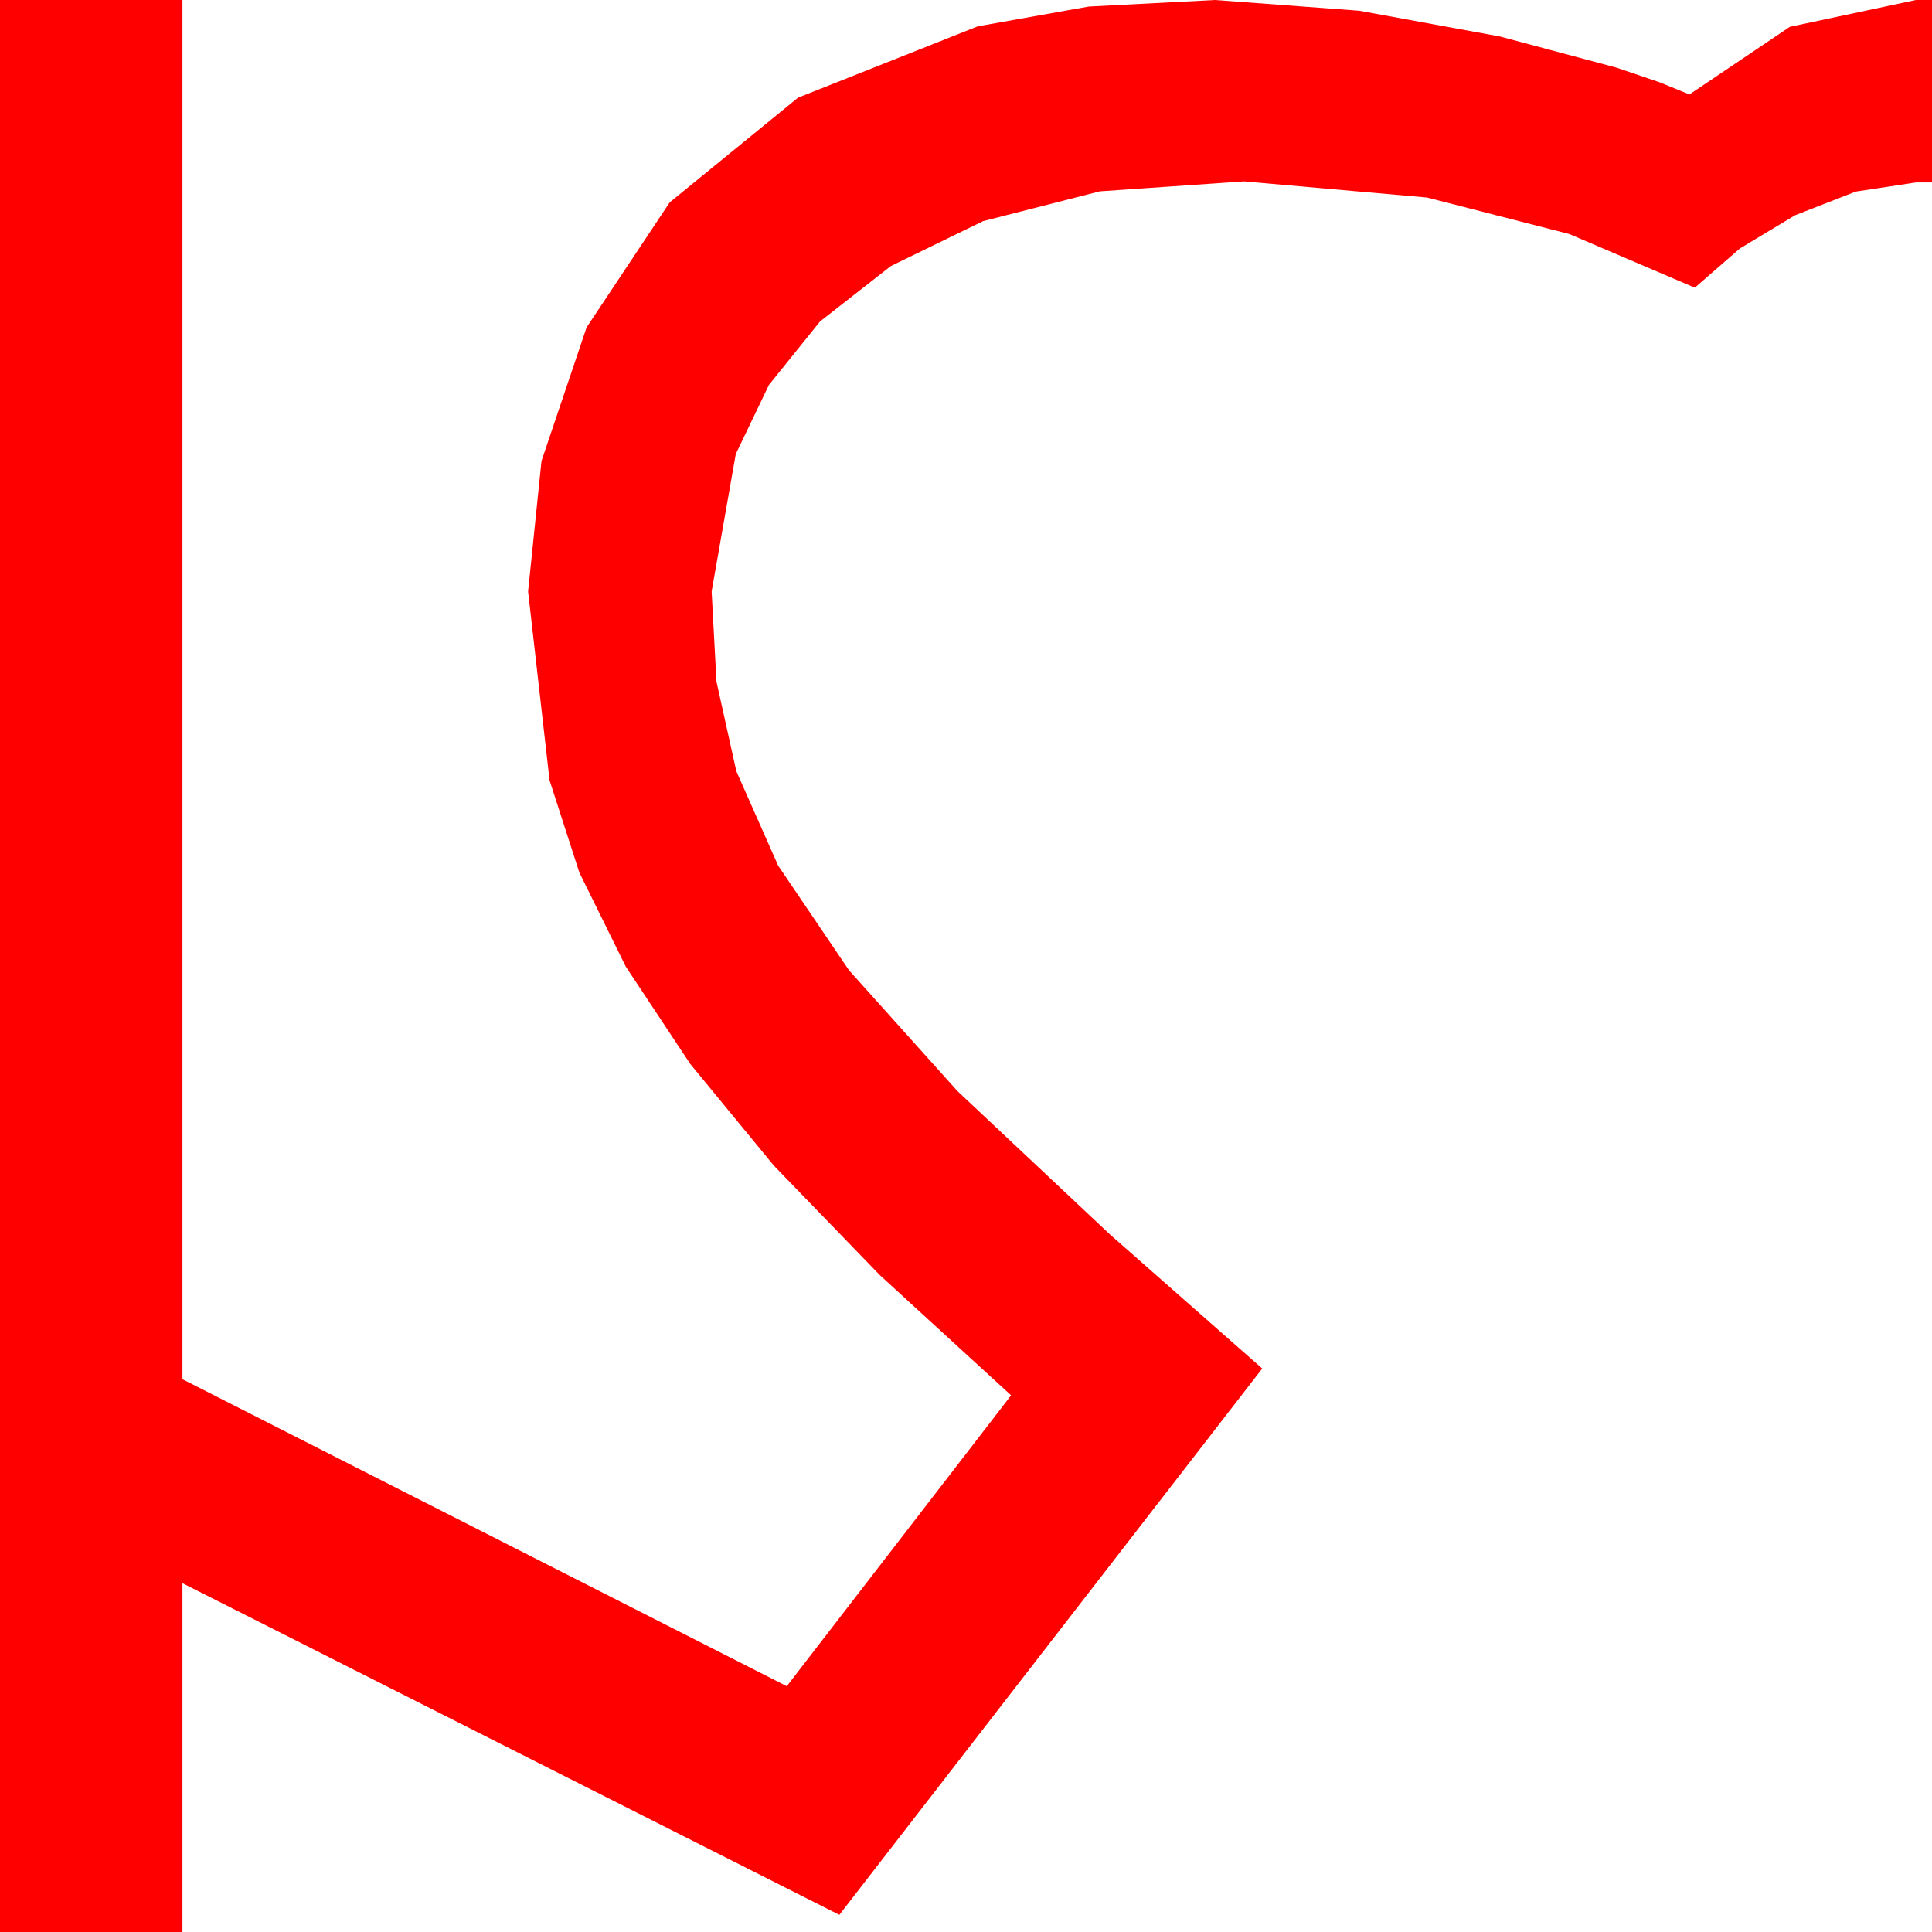 <?xml version="1.0" encoding="utf-8"?>
<!DOCTYPE svg PUBLIC "-//W3C//DTD SVG 1.1//EN" "http://www.w3.org/Graphics/SVG/1.1/DTD/svg11.dtd">
<svg width="52.734" height="52.734" xmlns="http://www.w3.org/2000/svg" xmlns:xlink="http://www.w3.org/1999/xlink" xmlns:xml="http://www.w3.org/XML/1998/namespace" version="1.1">
  <g>
    <g>
      <path style="fill:#FF0000;fill-opacity:1" d="M0,0L4.98,0 4.98,37.646 21.475,46.025 27.598,38.086 24.016,34.805 21.123,31.816 18.838,29.037 17.08,26.382 15.813,23.815 15,21.299 14.414,16.143 14.78,12.583 16.011,8.936 18.281,5.522 21.782,2.666 26.689,0.718 29.714,0.179 33.164,0 37.104,0.293 40.942,0.996 44.121,1.846 45.308,2.249 46.113,2.578 48.853,0.732 52.295,0 52.734,0 52.734,4.98 52.295,4.98 50.654,5.229 48.999,5.874 47.49,6.782 46.26,7.852 42.832,6.387 38.95,5.391 33.955,4.951 30.022,5.222 26.836,6.035 24.316,7.262 22.383,8.774 20.988,10.507 20.083,12.393 19.424,16.143 19.556,18.604 20.098,21.05 21.24,23.628 23.174,26.484 26.133,29.78 30.293,33.691 34.453,37.354 22.91,52.266 4.98,43.213 4.98,52.734 0,52.734 0,0z" />
    </g>
  </g>
</svg>